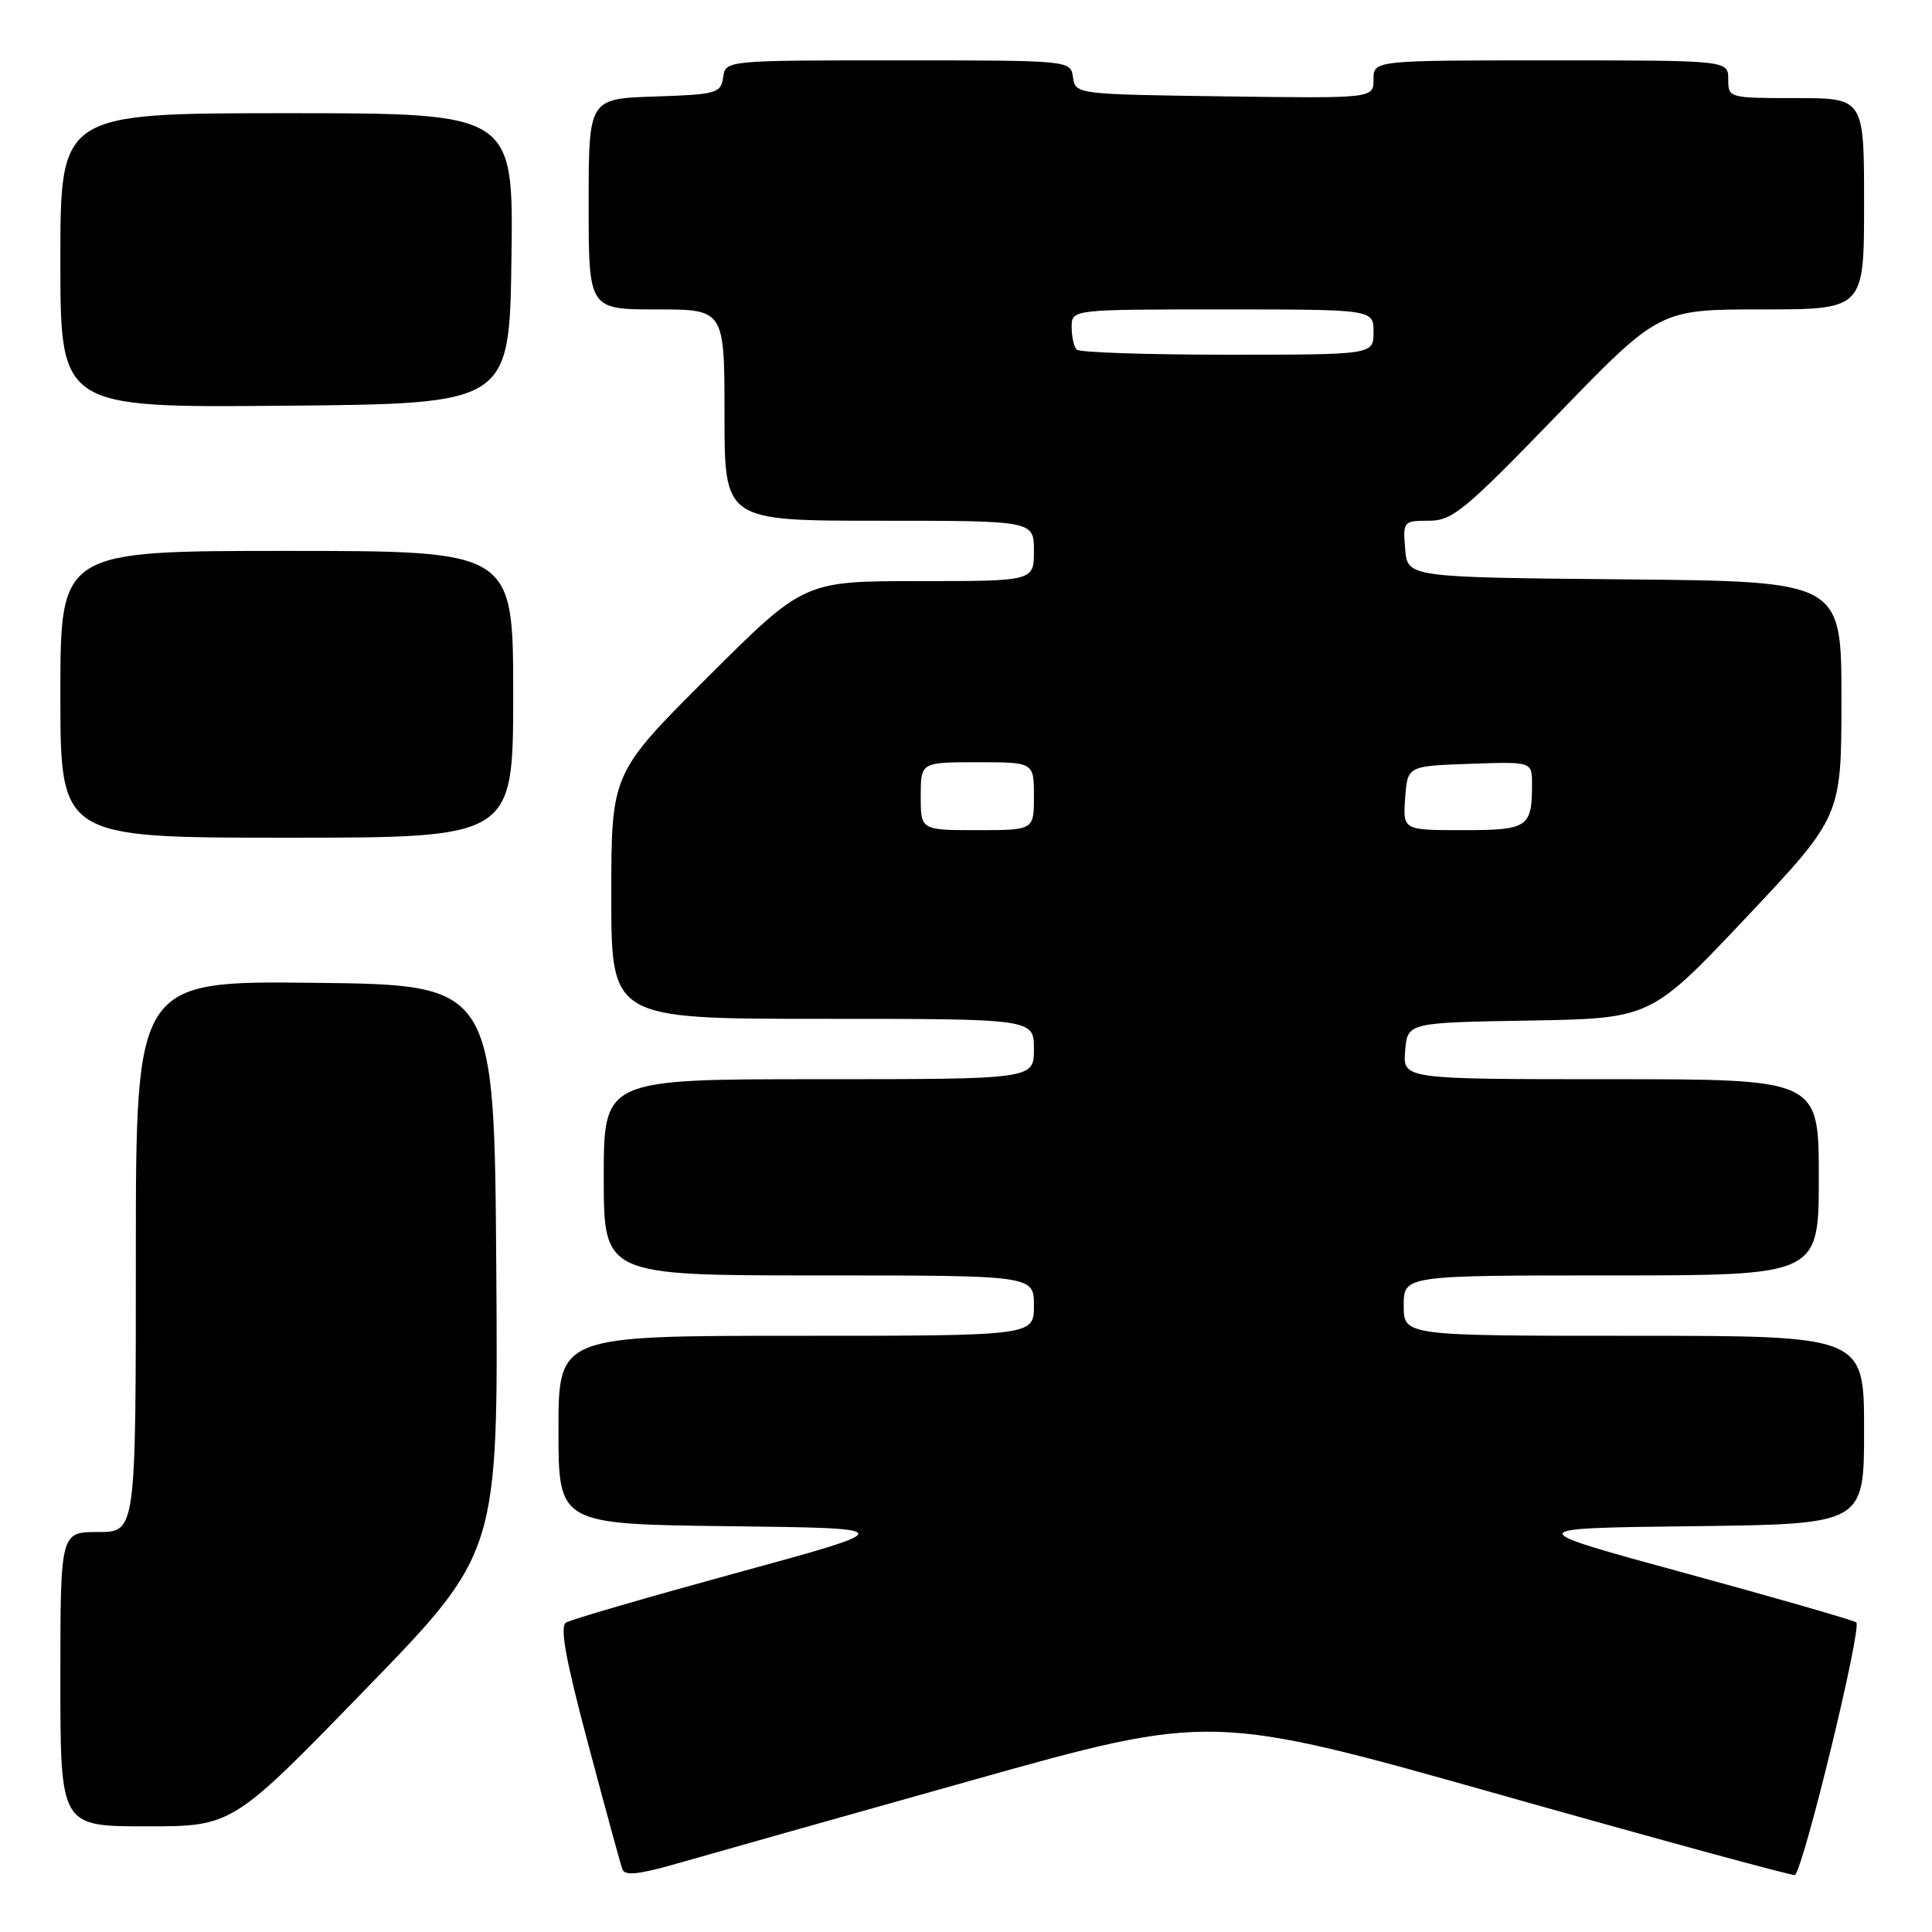 <?xml version="1.0" encoding="UTF-8" standalone="no"?>
<!DOCTYPE svg PUBLIC "-//W3C//DTD SVG 1.1//EN" "http://www.w3.org/Graphics/SVG/1.1/DTD/svg11.dtd" >
<svg xmlns="http://www.w3.org/2000/svg" xmlns:xlink="http://www.w3.org/1999/xlink" version="1.1" viewBox="0 0 256 256">
 <g >
 <path fill="currentColor"
d=" M 128.50 235.98 C 160.50 226.99 160.50 226.99 199.00 237.87 C 220.18 243.85 237.65 248.61 237.84 248.45 C 239.04 247.40 246.79 215.49 245.96 214.97 C 245.41 214.64 235.19 211.69 223.23 208.43 C 201.50 202.50 201.50 202.50 224.25 202.23 C 247.00 201.96 247.00 201.96 247.00 189.48 C 247.00 177.00 247.00 177.00 216.50 177.00 C 186.00 177.00 186.00 177.00 186.00 173.00 C 186.00 169.00 186.00 169.00 213.50 169.00 C 241.00 169.00 241.00 169.00 241.00 156.00 C 241.00 143.00 241.00 143.00 213.44 143.00 C 185.88 143.00 185.88 143.00 186.19 139.25 C 186.50 135.50 186.50 135.50 202.63 135.23 C 218.75 134.95 218.75 134.95 231.38 121.57 C 244.00 108.19 244.00 108.19 244.00 92.61 C 244.00 77.03 244.00 77.03 215.25 76.77 C 186.50 76.50 186.50 76.50 186.19 72.75 C 185.89 69.08 185.95 69.00 189.33 69.00 C 192.45 69.00 194.06 67.67 206.32 55.00 C 219.87 41.00 219.87 41.00 233.44 41.00 C 247.00 41.00 247.00 41.00 247.00 27.00 C 247.00 13.00 247.00 13.00 238.00 13.00 C 229.07 13.00 229.00 12.98 229.00 10.50 C 229.00 8.00 229.00 8.00 205.50 8.00 C 182.00 8.00 182.00 8.00 182.00 10.52 C 182.00 13.04 182.00 13.04 162.25 12.77 C 142.62 12.50 142.50 12.49 142.18 10.25 C 141.86 8.00 141.86 8.00 119.00 8.00 C 96.14 8.00 96.14 8.00 95.82 10.25 C 95.52 12.36 94.96 12.52 86.75 12.79 C 78.00 13.08 78.00 13.08 78.00 27.04 C 78.00 41.00 78.00 41.00 87.00 41.00 C 96.00 41.00 96.00 41.00 96.00 55.00 C 96.00 69.00 96.00 69.00 116.50 69.00 C 137.00 69.00 137.00 69.00 137.00 73.00 C 137.00 77.00 137.00 77.00 121.76 77.00 C 106.53 77.00 106.53 77.00 93.76 89.74 C 81.00 102.47 81.00 102.47 81.00 118.74 C 81.00 135.00 81.00 135.00 109.00 135.00 C 137.00 135.00 137.00 135.00 137.00 139.00 C 137.00 143.00 137.00 143.00 108.50 143.00 C 80.00 143.00 80.00 143.00 80.00 156.00 C 80.00 169.00 80.00 169.00 108.50 169.00 C 137.00 169.00 137.00 169.00 137.00 173.00 C 137.00 177.00 137.00 177.00 105.50 177.00 C 74.00 177.00 74.00 177.00 74.00 189.48 C 74.00 201.96 74.00 201.96 96.62 202.23 C 119.24 202.50 119.24 202.50 97.70 208.39 C 85.86 211.63 75.64 214.60 75.00 215.00 C 74.15 215.53 74.95 219.91 77.94 231.11 C 80.19 239.58 82.23 247.04 82.47 247.69 C 82.78 248.58 84.67 248.38 89.70 246.93 C 93.44 245.85 110.90 240.93 128.50 235.98 Z  M 48.41 223.86 C 66.02 205.73 66.02 205.73 65.76 168.11 C 65.50 130.50 65.50 130.50 41.75 130.23 C 18.00 129.96 18.00 129.96 18.00 166.48 C 18.00 203.00 18.00 203.00 13.00 203.00 C 8.00 203.00 8.00 203.00 8.00 222.50 C 8.00 242.00 8.00 242.00 19.40 242.00 C 30.80 242.00 30.80 242.00 48.41 223.86 Z  M 68.00 92.00 C 68.00 73.00 68.00 73.00 38.00 73.00 C 8.00 73.00 8.00 73.00 8.00 92.00 C 8.00 111.00 8.00 111.00 38.00 111.00 C 68.00 111.00 68.00 111.00 68.00 92.00 Z  M 67.77 34.25 C 68.04 15.00 68.04 15.00 38.02 15.00 C 8.00 15.00 8.00 15.00 8.00 34.51 C 8.00 54.03 8.00 54.03 37.75 53.76 C 67.50 53.50 67.50 53.50 67.77 34.25 Z  M 122.00 105.50 C 122.00 101.00 122.00 101.00 129.50 101.00 C 137.00 101.00 137.00 101.00 137.00 105.50 C 137.00 110.00 137.00 110.00 129.50 110.00 C 122.00 110.00 122.00 110.00 122.00 105.50 Z  M 186.19 105.75 C 186.50 101.50 186.50 101.50 194.75 101.21 C 203.00 100.92 203.00 100.92 203.00 103.88 C 203.00 109.65 202.48 110.00 193.84 110.00 C 185.89 110.00 185.89 110.00 186.19 105.75 Z  M 142.67 46.33 C 142.30 45.97 142.00 44.62 142.00 43.33 C 142.00 41.00 142.00 41.00 162.00 41.00 C 182.00 41.00 182.00 41.00 182.00 44.00 C 182.00 47.00 182.00 47.00 162.67 47.00 C 152.03 47.00 143.03 46.70 142.67 46.33 Z "/>
</g>
</svg>